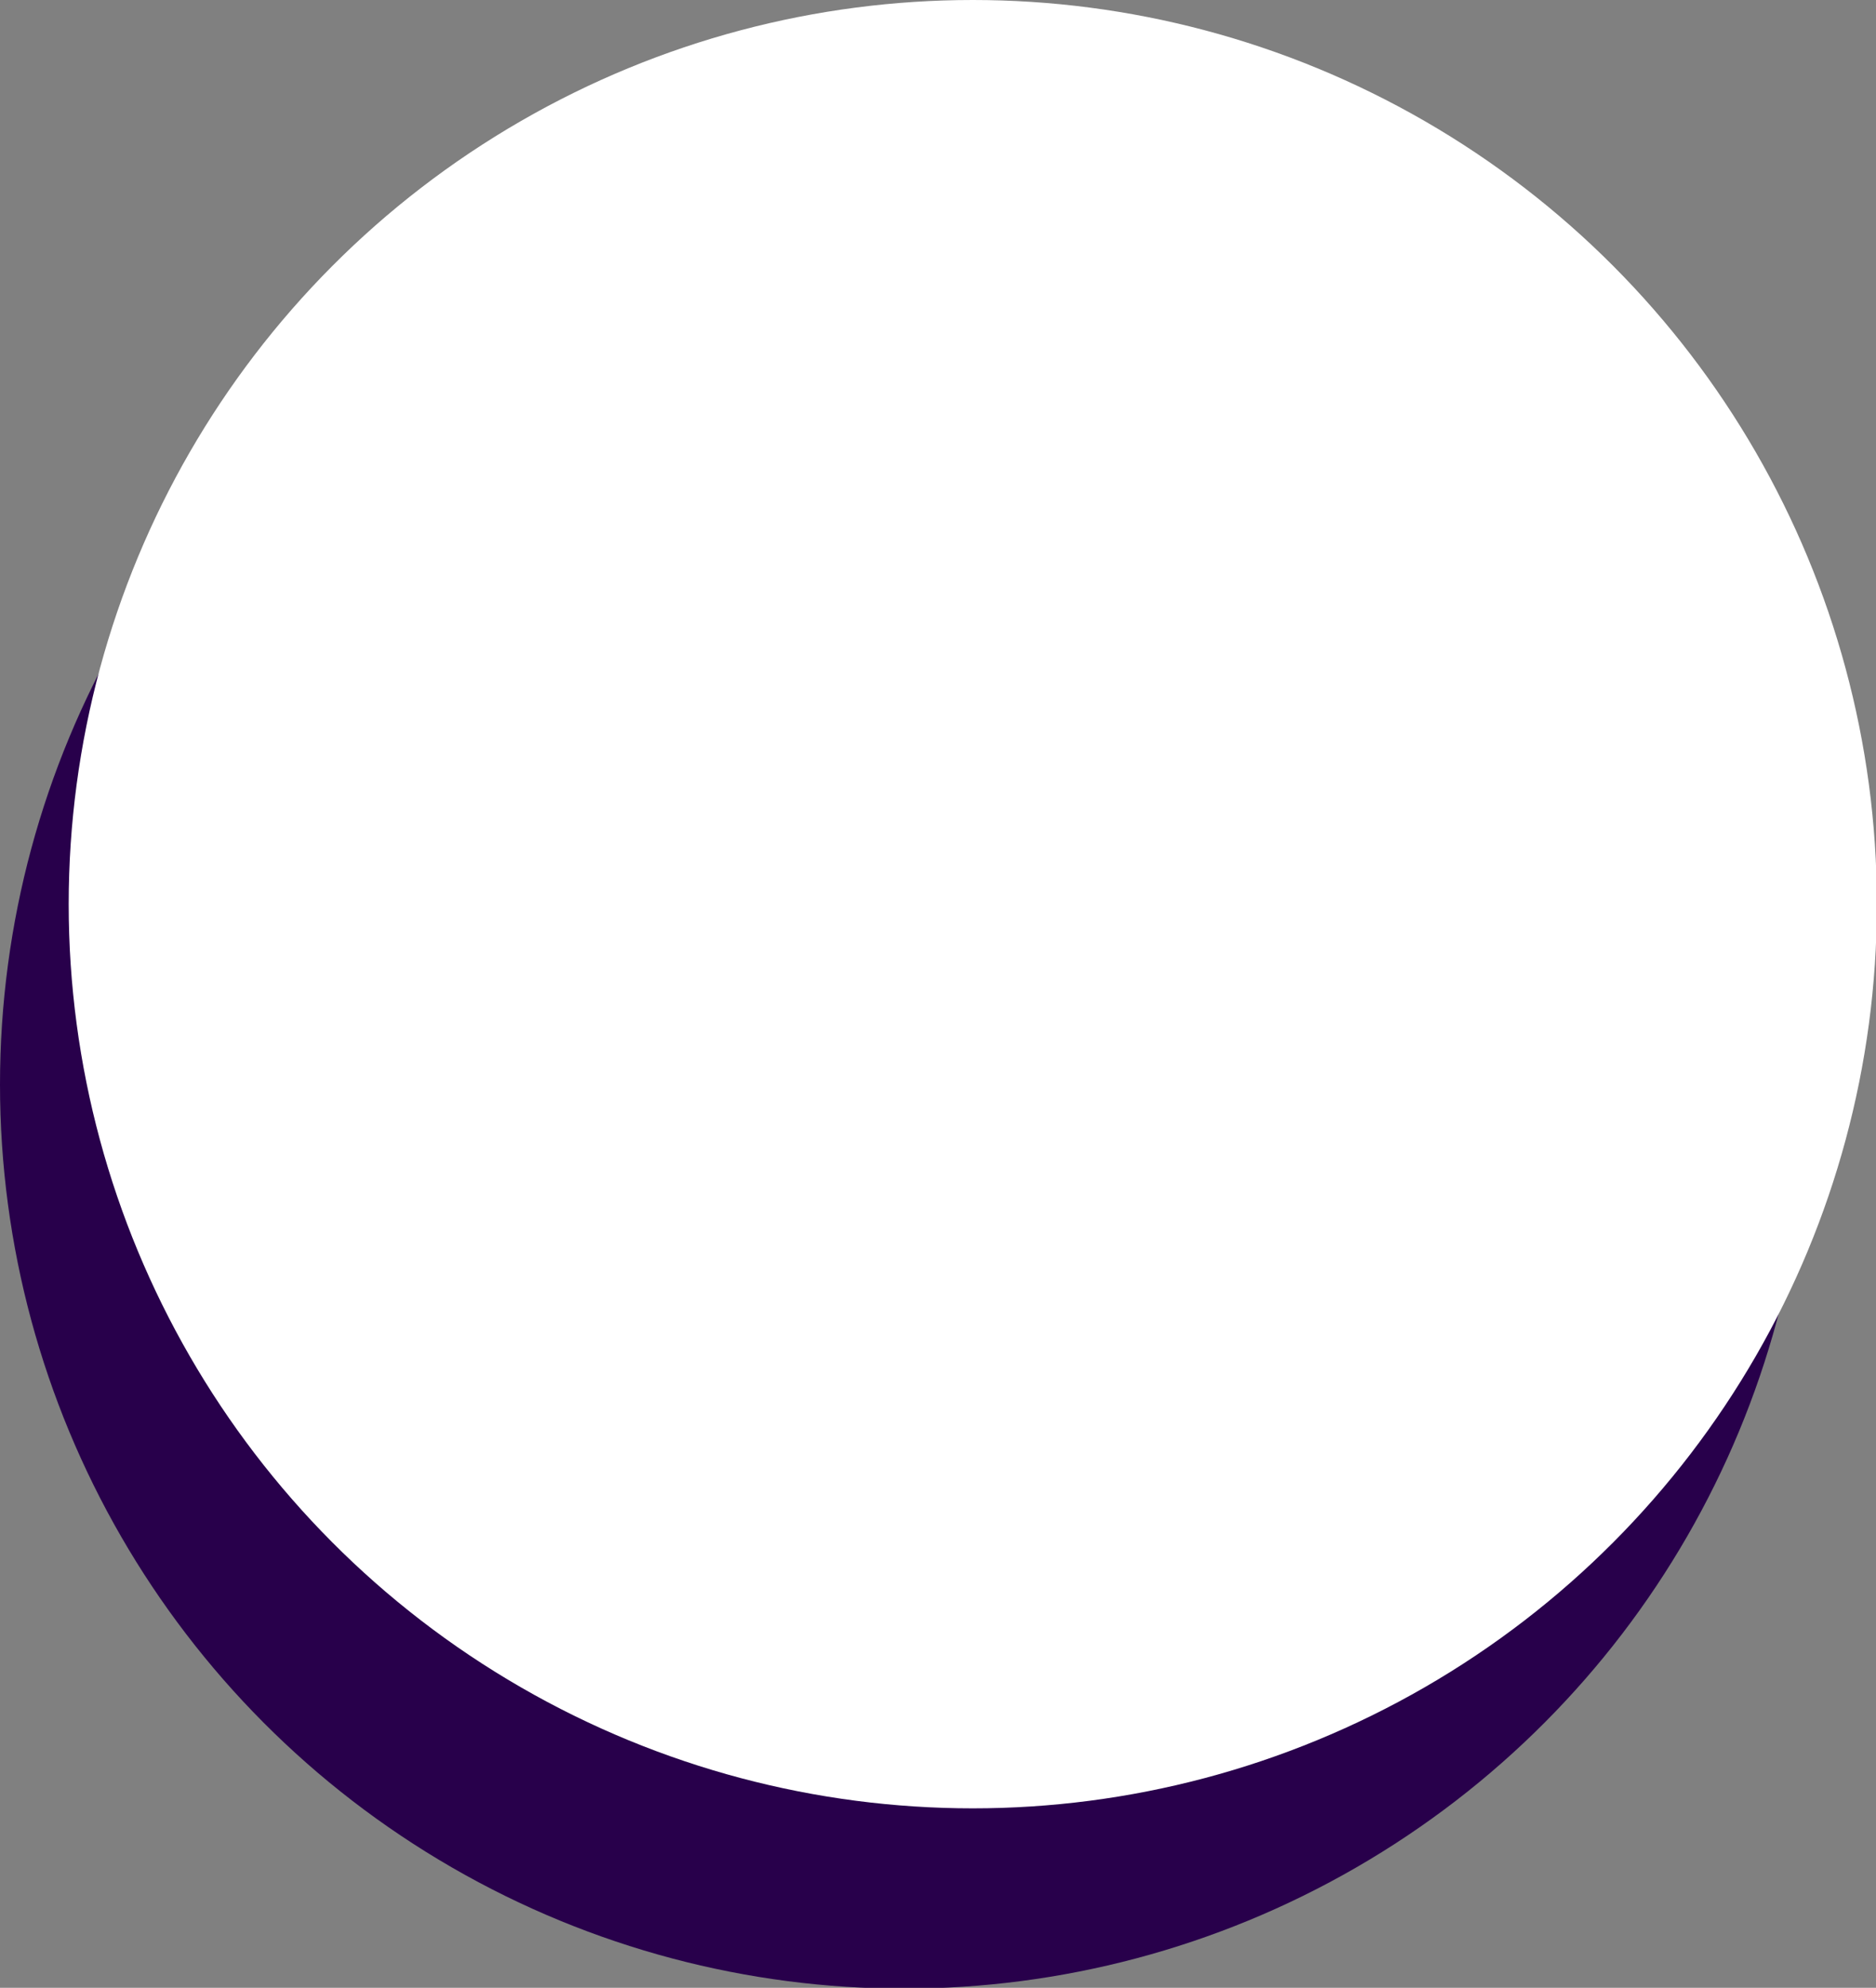 <?xml version="1.0" encoding="utf-8"?>
<!-- Generator: Adobe Illustrator 23.0.3, SVG Export Plug-In . SVG Version: 6.00 Build 0)  -->
<svg version="1.1" id="圖層_1" xmlns="http://www.w3.org/2000/svg" xmlns:xlink="http://www.w3.org/1999/xlink" x="0px" y="0px"
	 viewBox="0 0 218.5 231.5" style="enable-background:new 0 0 218.5 231.5;" xml:space="preserve">
<rect x="0" y="0" width="218.5" height="231.5" fill="#808080" stroke="none"/>
<style type="text/css">
	.st0{fill:#28004B;}
	.st1{fill:#FFFFFF;}
</style>
<circle class="st0" cx="105.3" cy="126.3" r="105.3"/>
<circle class="st1" cx="113.3" cy="105.3" r="105.3"/>
</svg>
